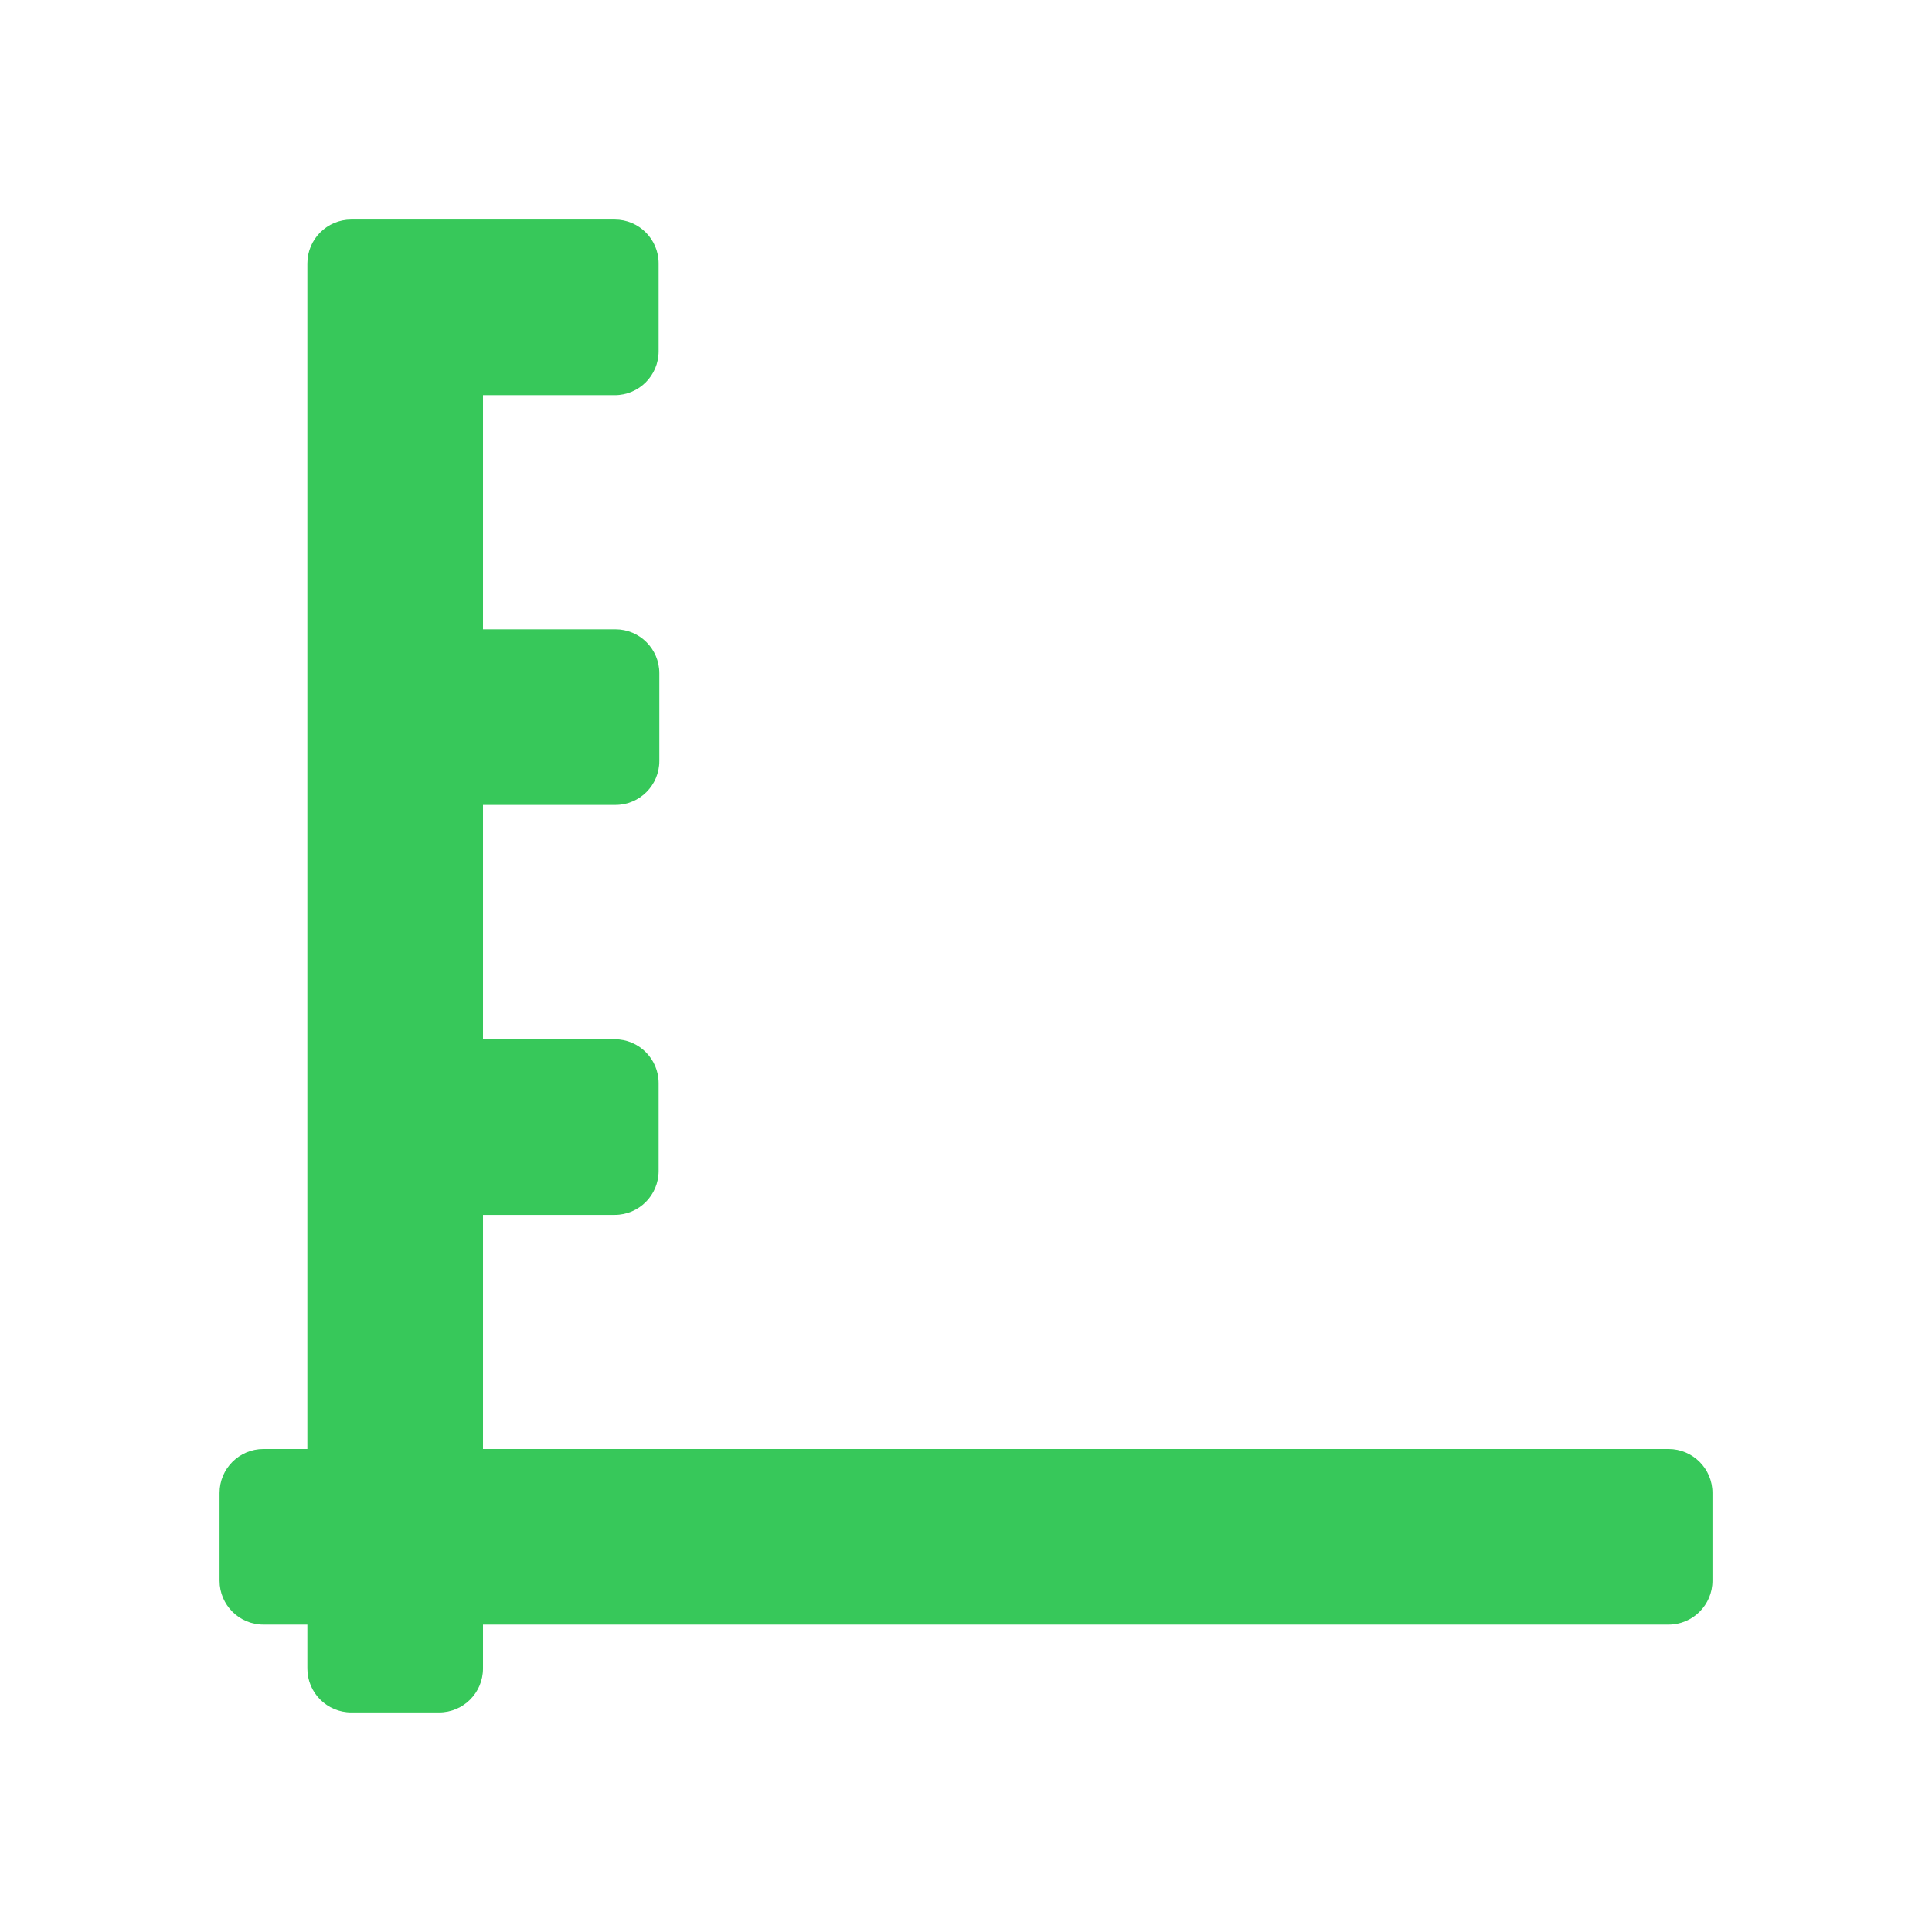 <svg viewBox="0 0 22 22" xmlns="http://www.w3.org/2000/svg"><path fill="rgb(55, 200, 90)" d="m7.5 3v1c0 .276-.224.5-.5.5h-1.5v2.666h1.508c.276 0 .5.224.5.5v1c0 .276-.224.5-.5.5h-1.508v2.668h1.5c.276 0 .5.224.5.5v1c0 .276-.224.5-.5.5h-1.5v2.666h13.5c.276 0 .5.224.5.5v1c0 .276-.224.5-.5.5h-13.5v.5c0 .276-.224.5-.5.5h-1c-.276 0-.5-.224-.5-.5v-.5h-.5c-.276 0-.5-.224-.5-.5v-1c0-.276.224-.5.5-.5h.5v-13.5c0-.276.224-.5.5-.5h3c.276 0 .5.224.5.5z"/></svg>